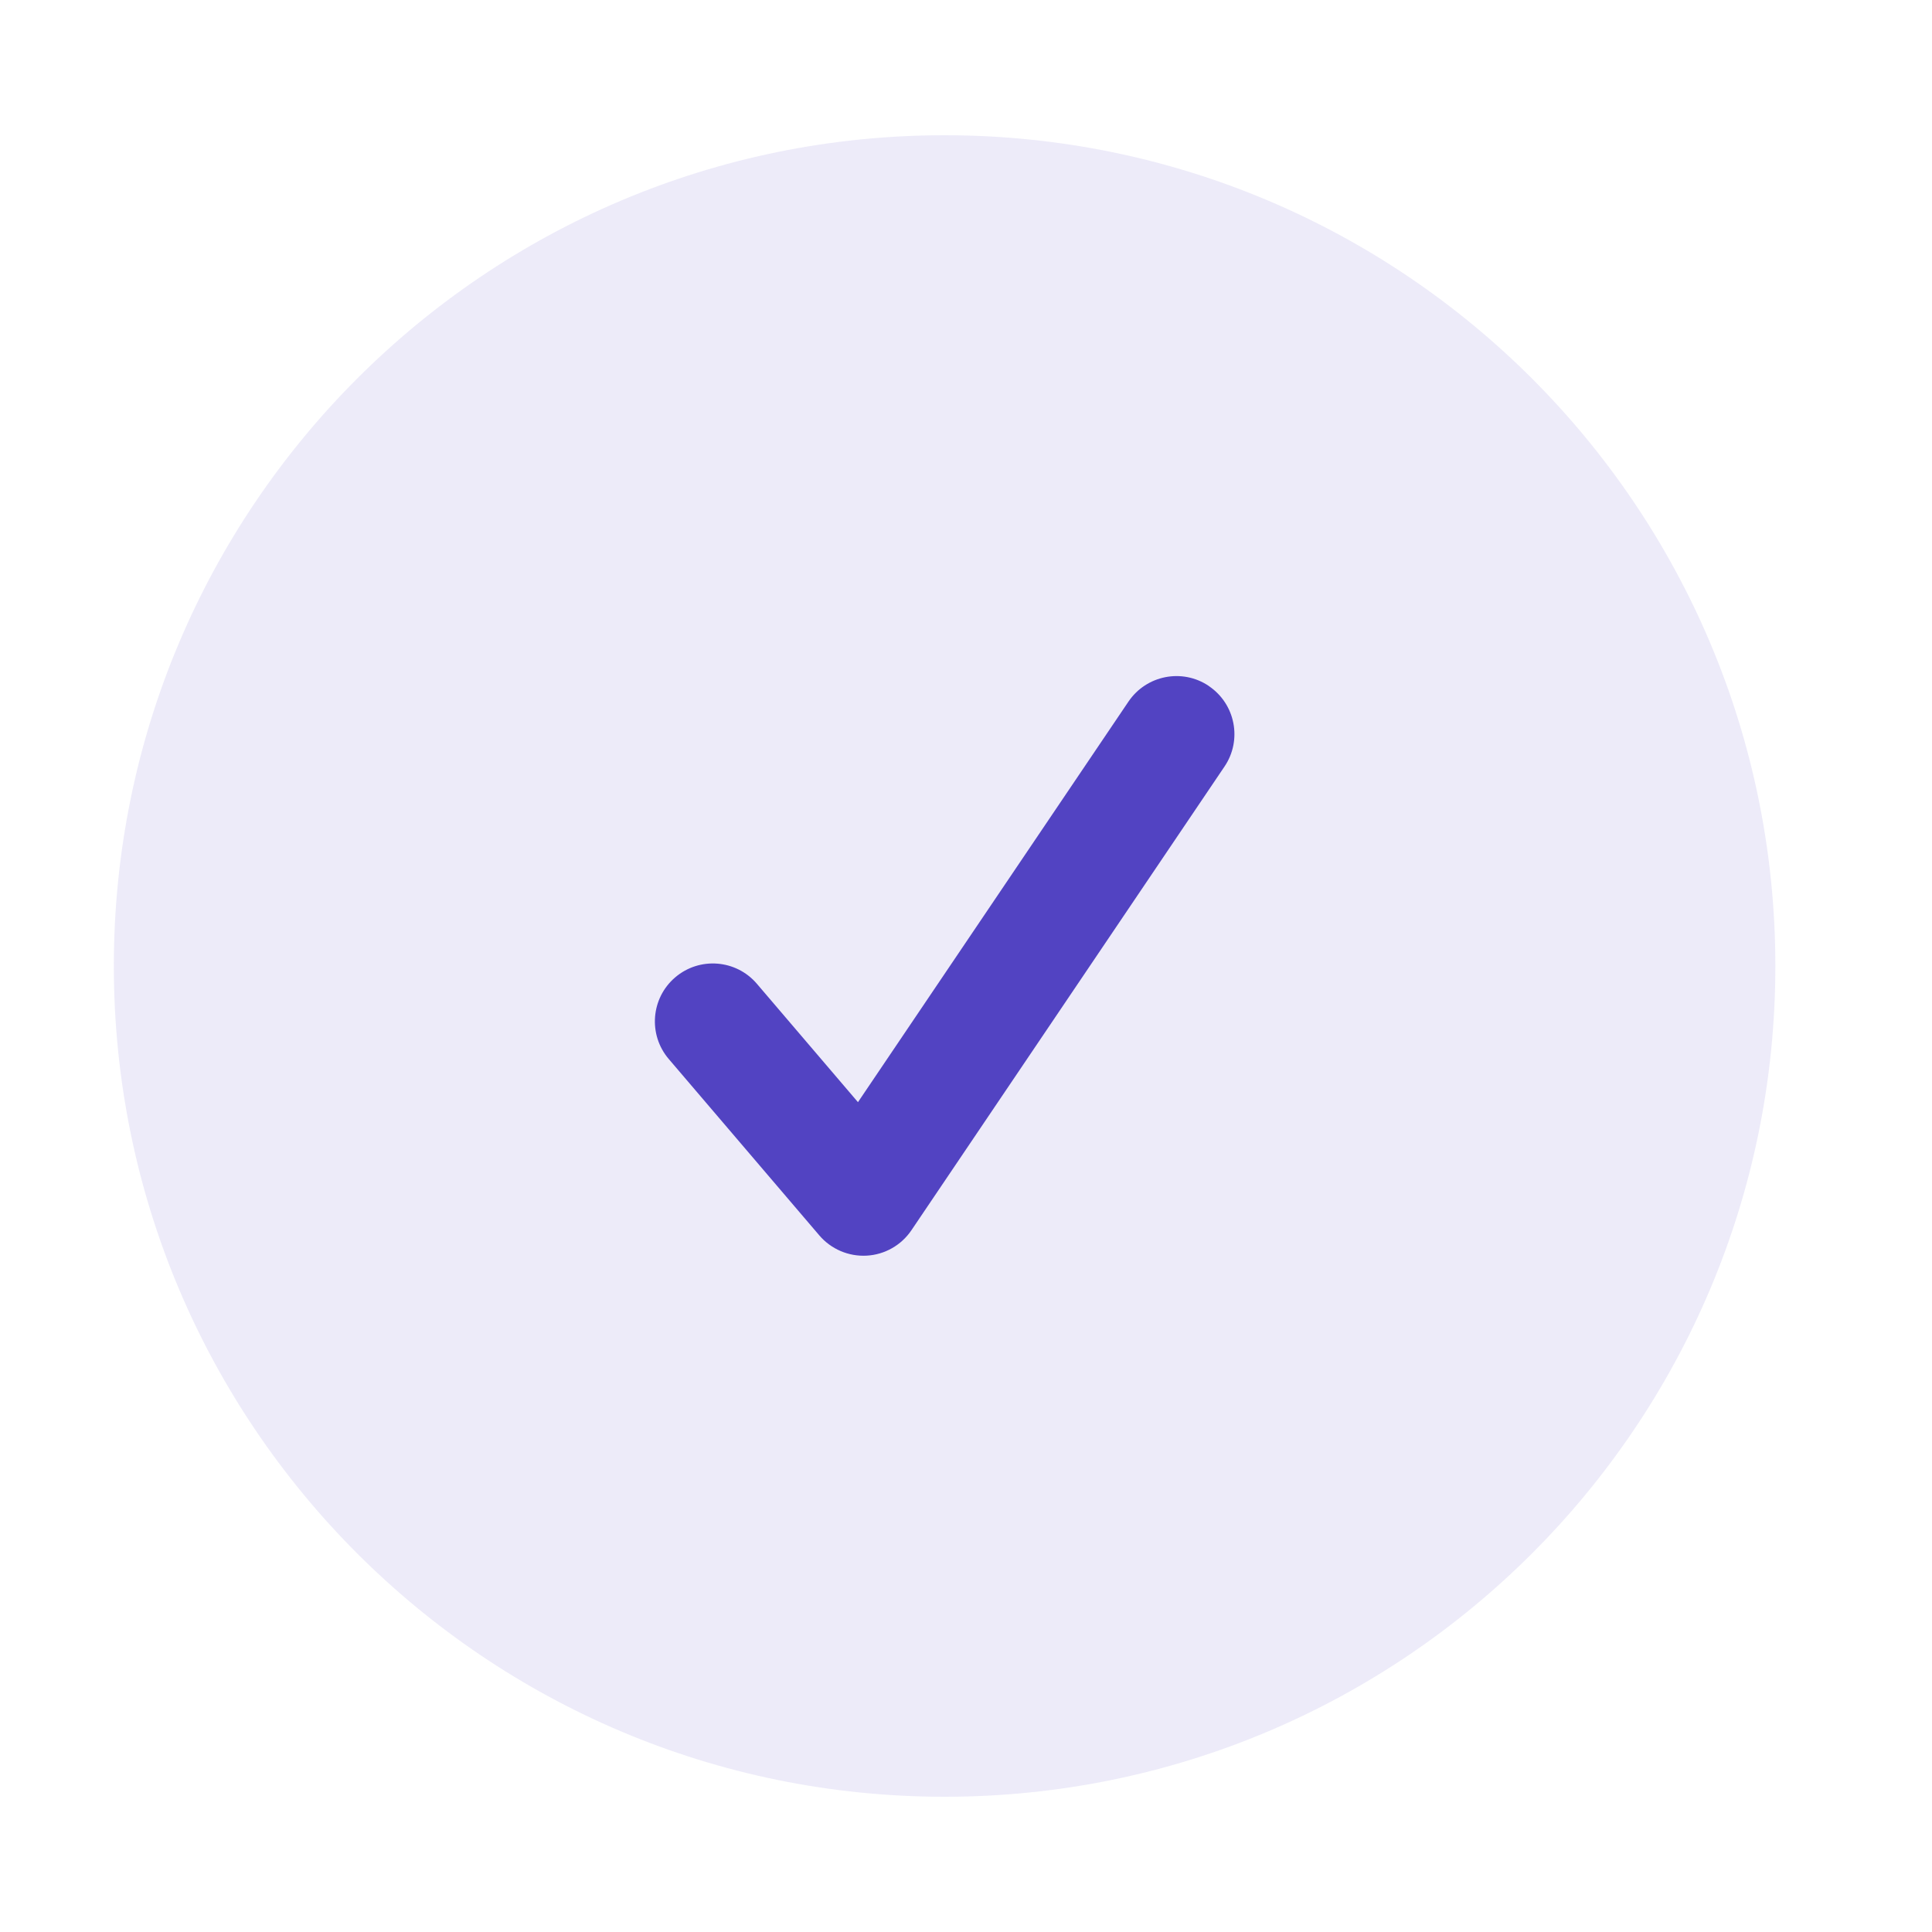 <svg fill="none" height="18" viewBox="0 0 25 24" width="18" xmlns="http://www.w3.org/2000/svg">
  <g clip-rule="evenodd" fill-rule="evenodd">
    <path d="m1.473 12c0-5.937 4.813-10.75 10.75-10.75 5.937 0 10.75 4.813 10.75 10.75 0 5.937-4.813 10.75-10.75 10.75-5.937 0-10.75-4.813-10.75-10.75z" fill="rgba(82, 67, 194, 0.104)"/>
    <path d="m15.643 8.378c.343.232.434.698.202 1.041l-4.051 6c-.131.194-.345.316-.579.329s-.461-.084-.613-.262l-1.948-2.282c-.269-.315-.232-.788.083-1.057.315-.269.788-.232 1.057.083l1.308 1.532 3.5-5.183c.232-.343.698-.434 1.041-.202z" fill = "#5243C2" style="stroke-width: 2px;"/>
  </g>
</svg>
